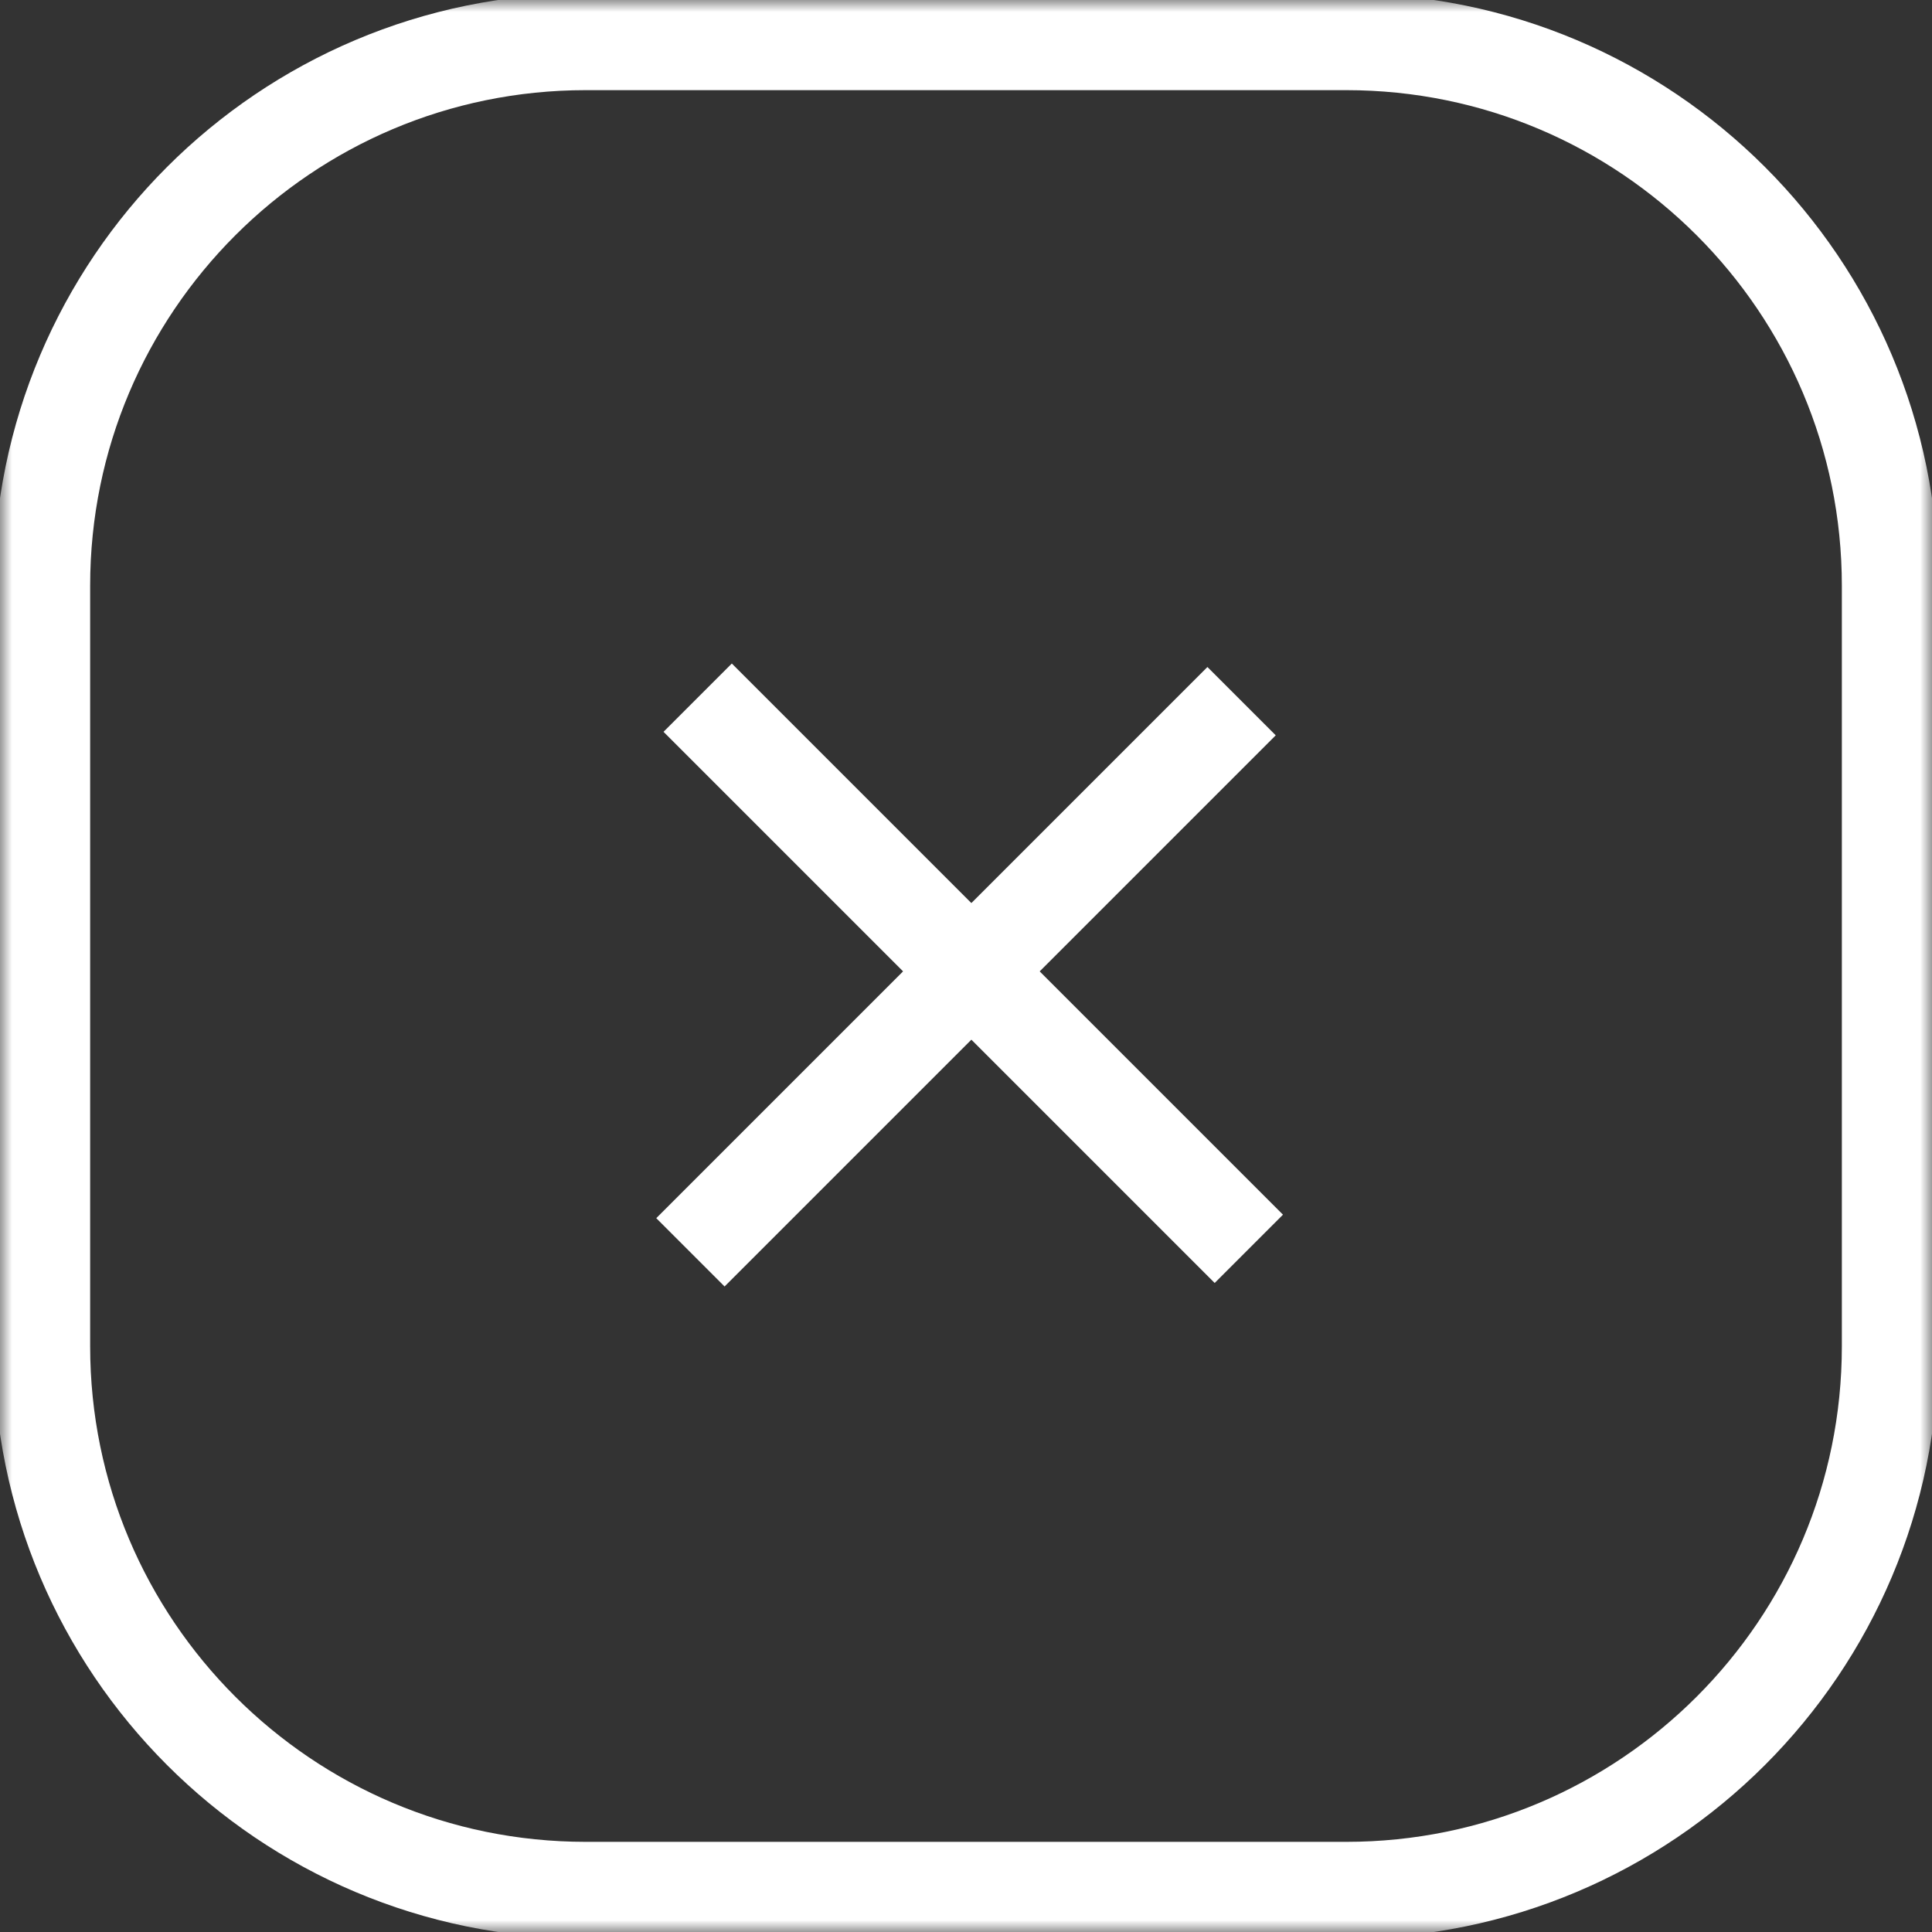 <svg width="80" height="80" viewBox="0 0 80 80" fill="none" xmlns="http://www.w3.org/2000/svg">
<rect x="0" y="0" width="80" height="80" fill="#333333" stroke="none"/>
<g id="equis">
<mask id="mask0_223_3757" style="mask-type:luminance" maskUnits="userSpaceOnUse" x="0" y="0" width="80" height="80">
<g id="clip0_2_160">
<path id="Vector" d="M79.5 0.5V79.5H0.5V0.5H79.5Z" fill="white" stroke="white"/>
</g>
</mask>
<g mask="url(#mask0_223_3757)">
<g id="Group">
<path id="Vector_2" d="M55.745 1.733H24.255C11.817 1.733 1.733 11.817 1.733 24.255V55.745C1.733 68.183 11.817 78.267 24.255 78.267H55.745C68.183 78.267 78.267 68.183 78.267 55.745V24.255C78.267 11.817 68.183 1.733 55.745 1.733Z" stroke="white" stroke-width="4"/>
<path id="Vector_3" d="M28.589 51.856L51.411 29.034" stroke="white" stroke-width="4"/>
<path id="Vector_4" d="M28.889 28.889L51.711 51.711" stroke="white" stroke-width="4"/>
</g>
</g>
</g>
</svg>
